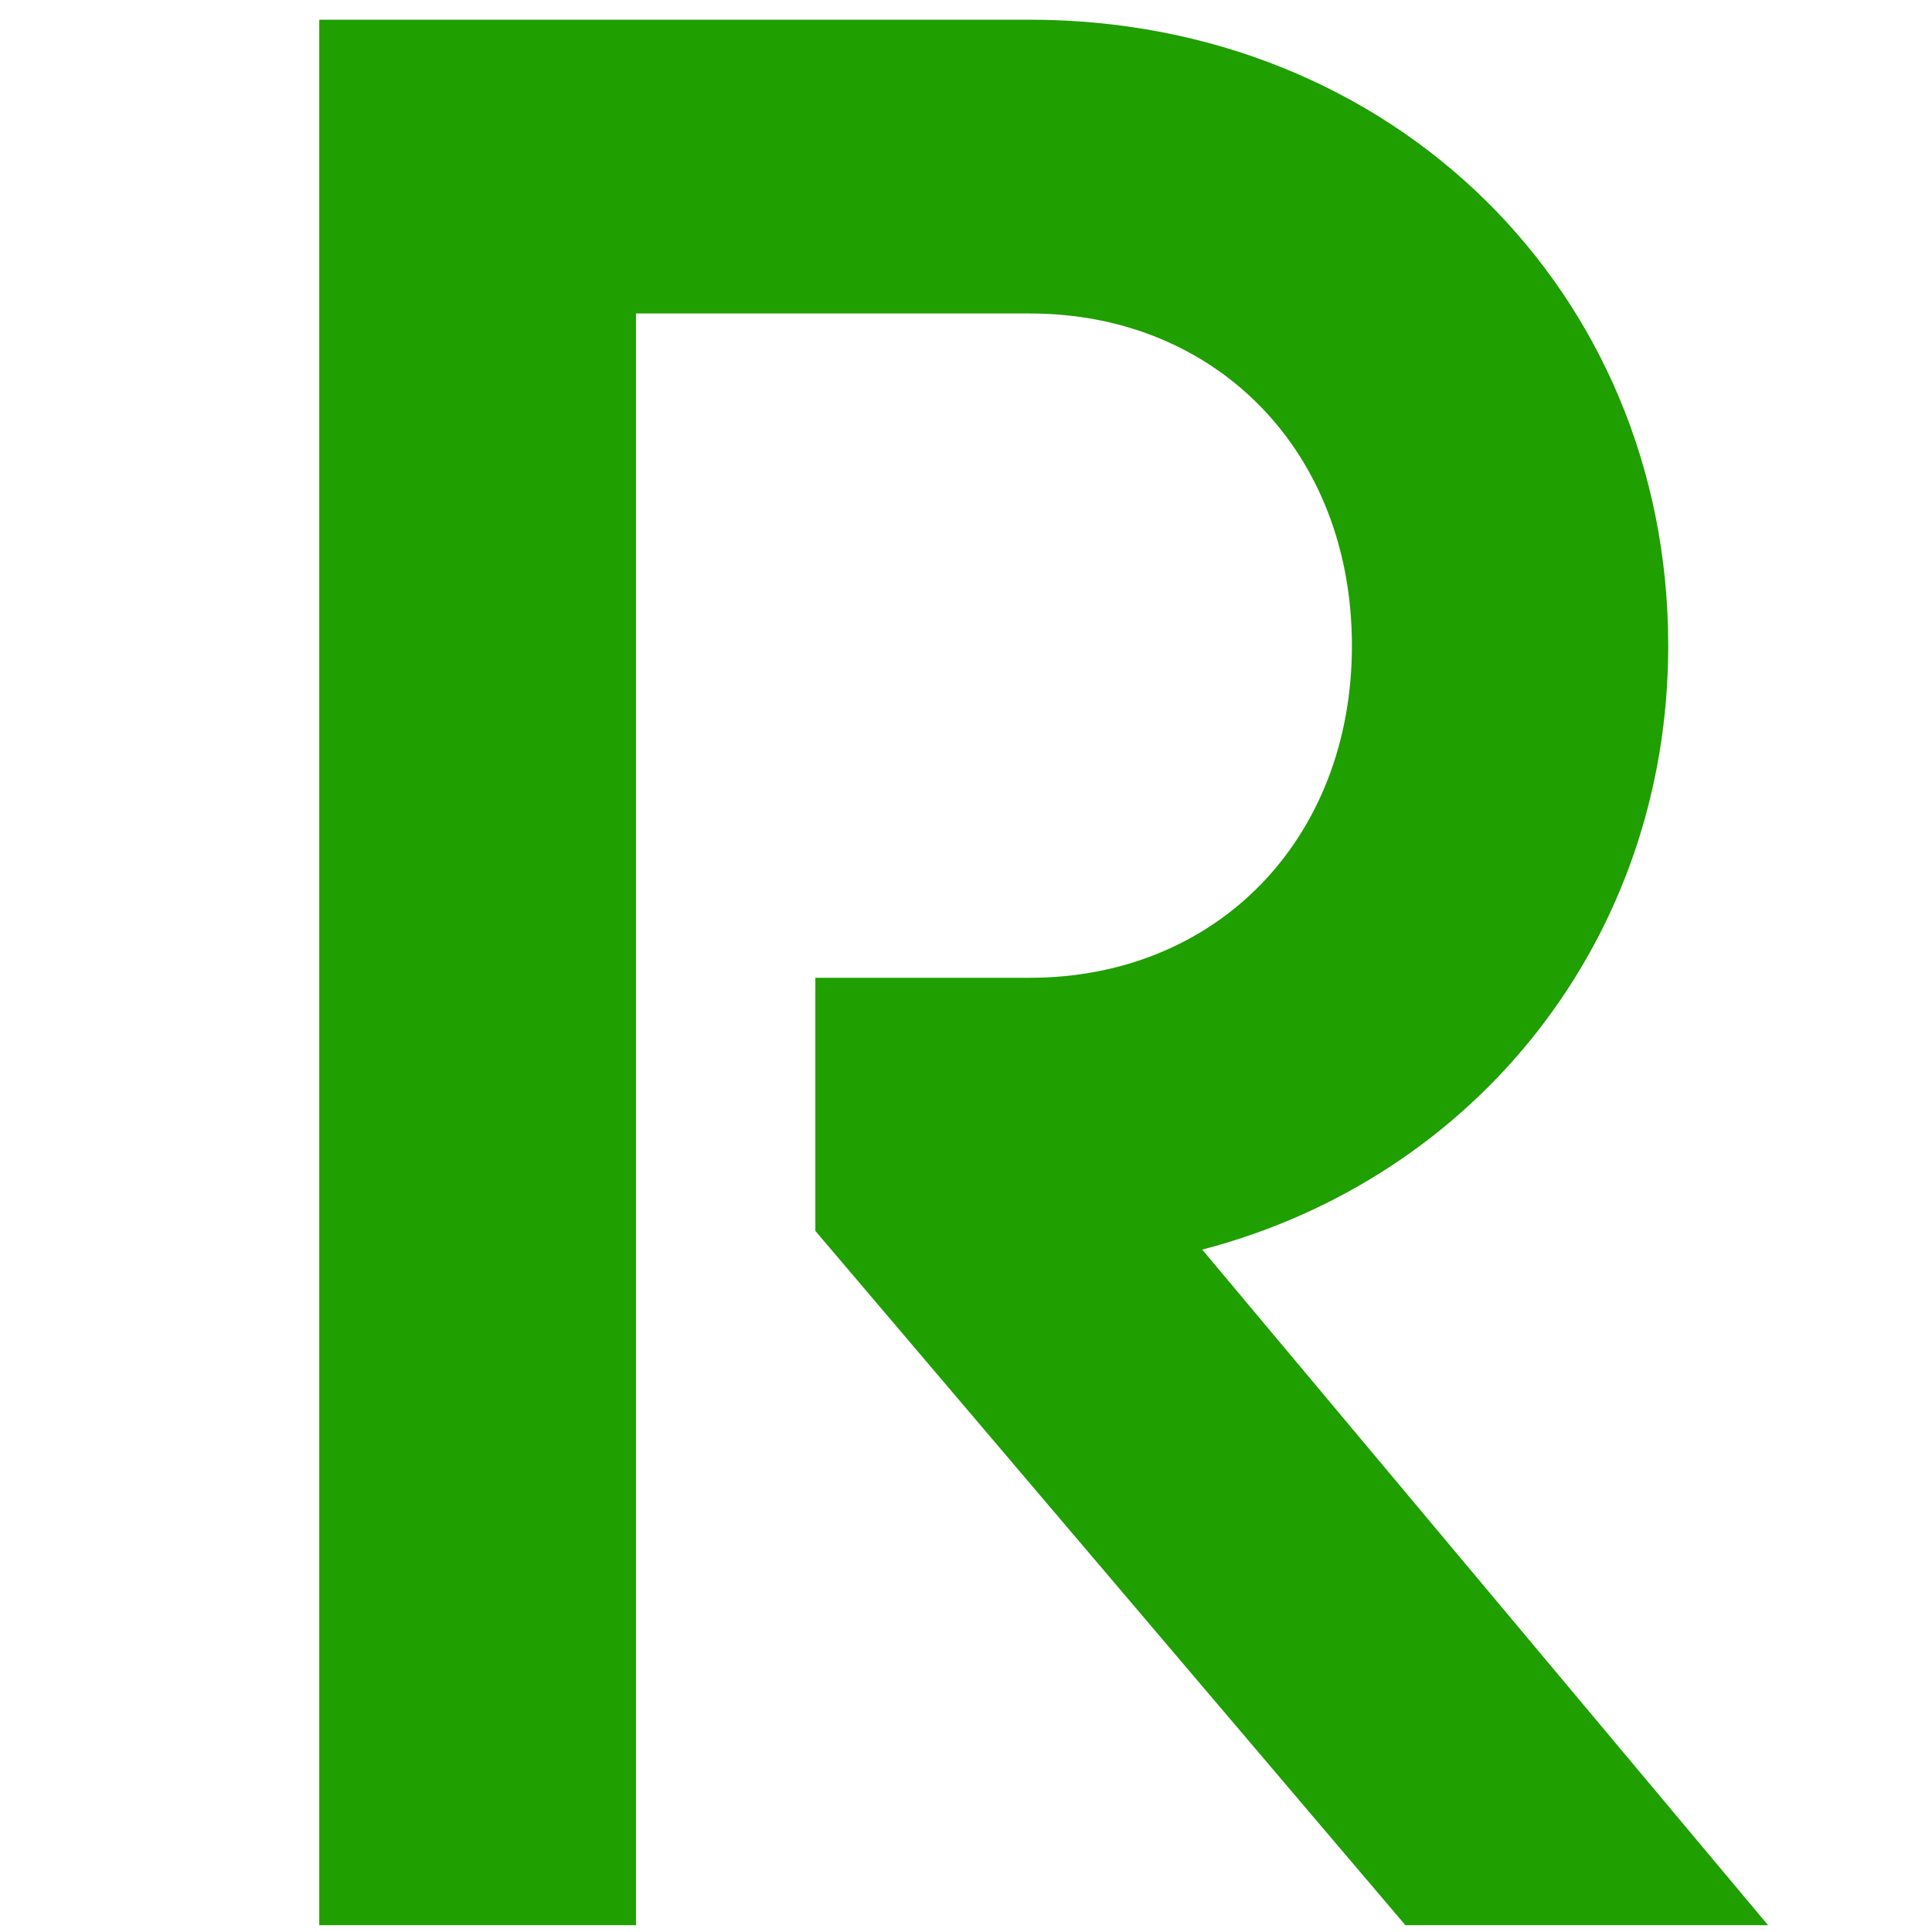 <?xml version="1.0" encoding="UTF-8" standalone="no"?>
<svg
   width="40"
   height="40"
   viewBox="0 0 40 40"
   fill="none"
   version="1.1"
   id="svg1"
   sodipodi:docname="Rest Super.svg"
   inkscape:version="1.3.2 (091e20e, 2023-11-25)"
   xmlns:inkscape="http://www.inkscape.org/namespaces/inkscape"
   xmlns:sodipodi="http://sodipodi.sourceforge.net/DTD/sodipodi-0.dtd"
   xmlns="http://www.w3.org/2000/svg"
   xmlns:svg="http://www.w3.org/2000/svg">
  <defs
     id="defs1" />
  <sodipodi:namedview
     id="namedview1"
     pagecolor="#ffffff"
     bordercolor="#000000"
     borderopacity="0.25"
     inkscape:showpageshadow="2"
     inkscape:pageopacity="0.0"
     inkscape:pagecheckerboard="0"
     inkscape:deskcolor="#d1d1d1"
     inkscape:zoom="5.9"
     inkscape:cx="44.915254"
     inkscape:cy="20"
     inkscape:window-width="1312"
     inkscape:window-height="449"
     inkscape:window-x="0"
     inkscape:window-y="38"
     inkscape:window-maximized="0"
     inkscape:current-layer="Layer 1" />
  <g
     id="Layer 1">
    <path
       id="Vector_3"
       d="M 24.89,25.872 C 30.569,24.39 34.539,19.429 34.539,13.367 34.539,6.043 28.84,0.408 21.318,0.408 H 6.61 V 39.859 H 13.167 V 6.49 h 8.151 c 3.876,0 6.672,2.871 6.672,6.877 0,4.006 -2.796,6.877 -6.672,6.877 h -4.437 v 5.241 l 12.216,14.374 h 7.509 L 24.897,25.879 Z"
       fill="#1f9f00"
       style="stroke-width:1.069" />
  </g>
</svg>
